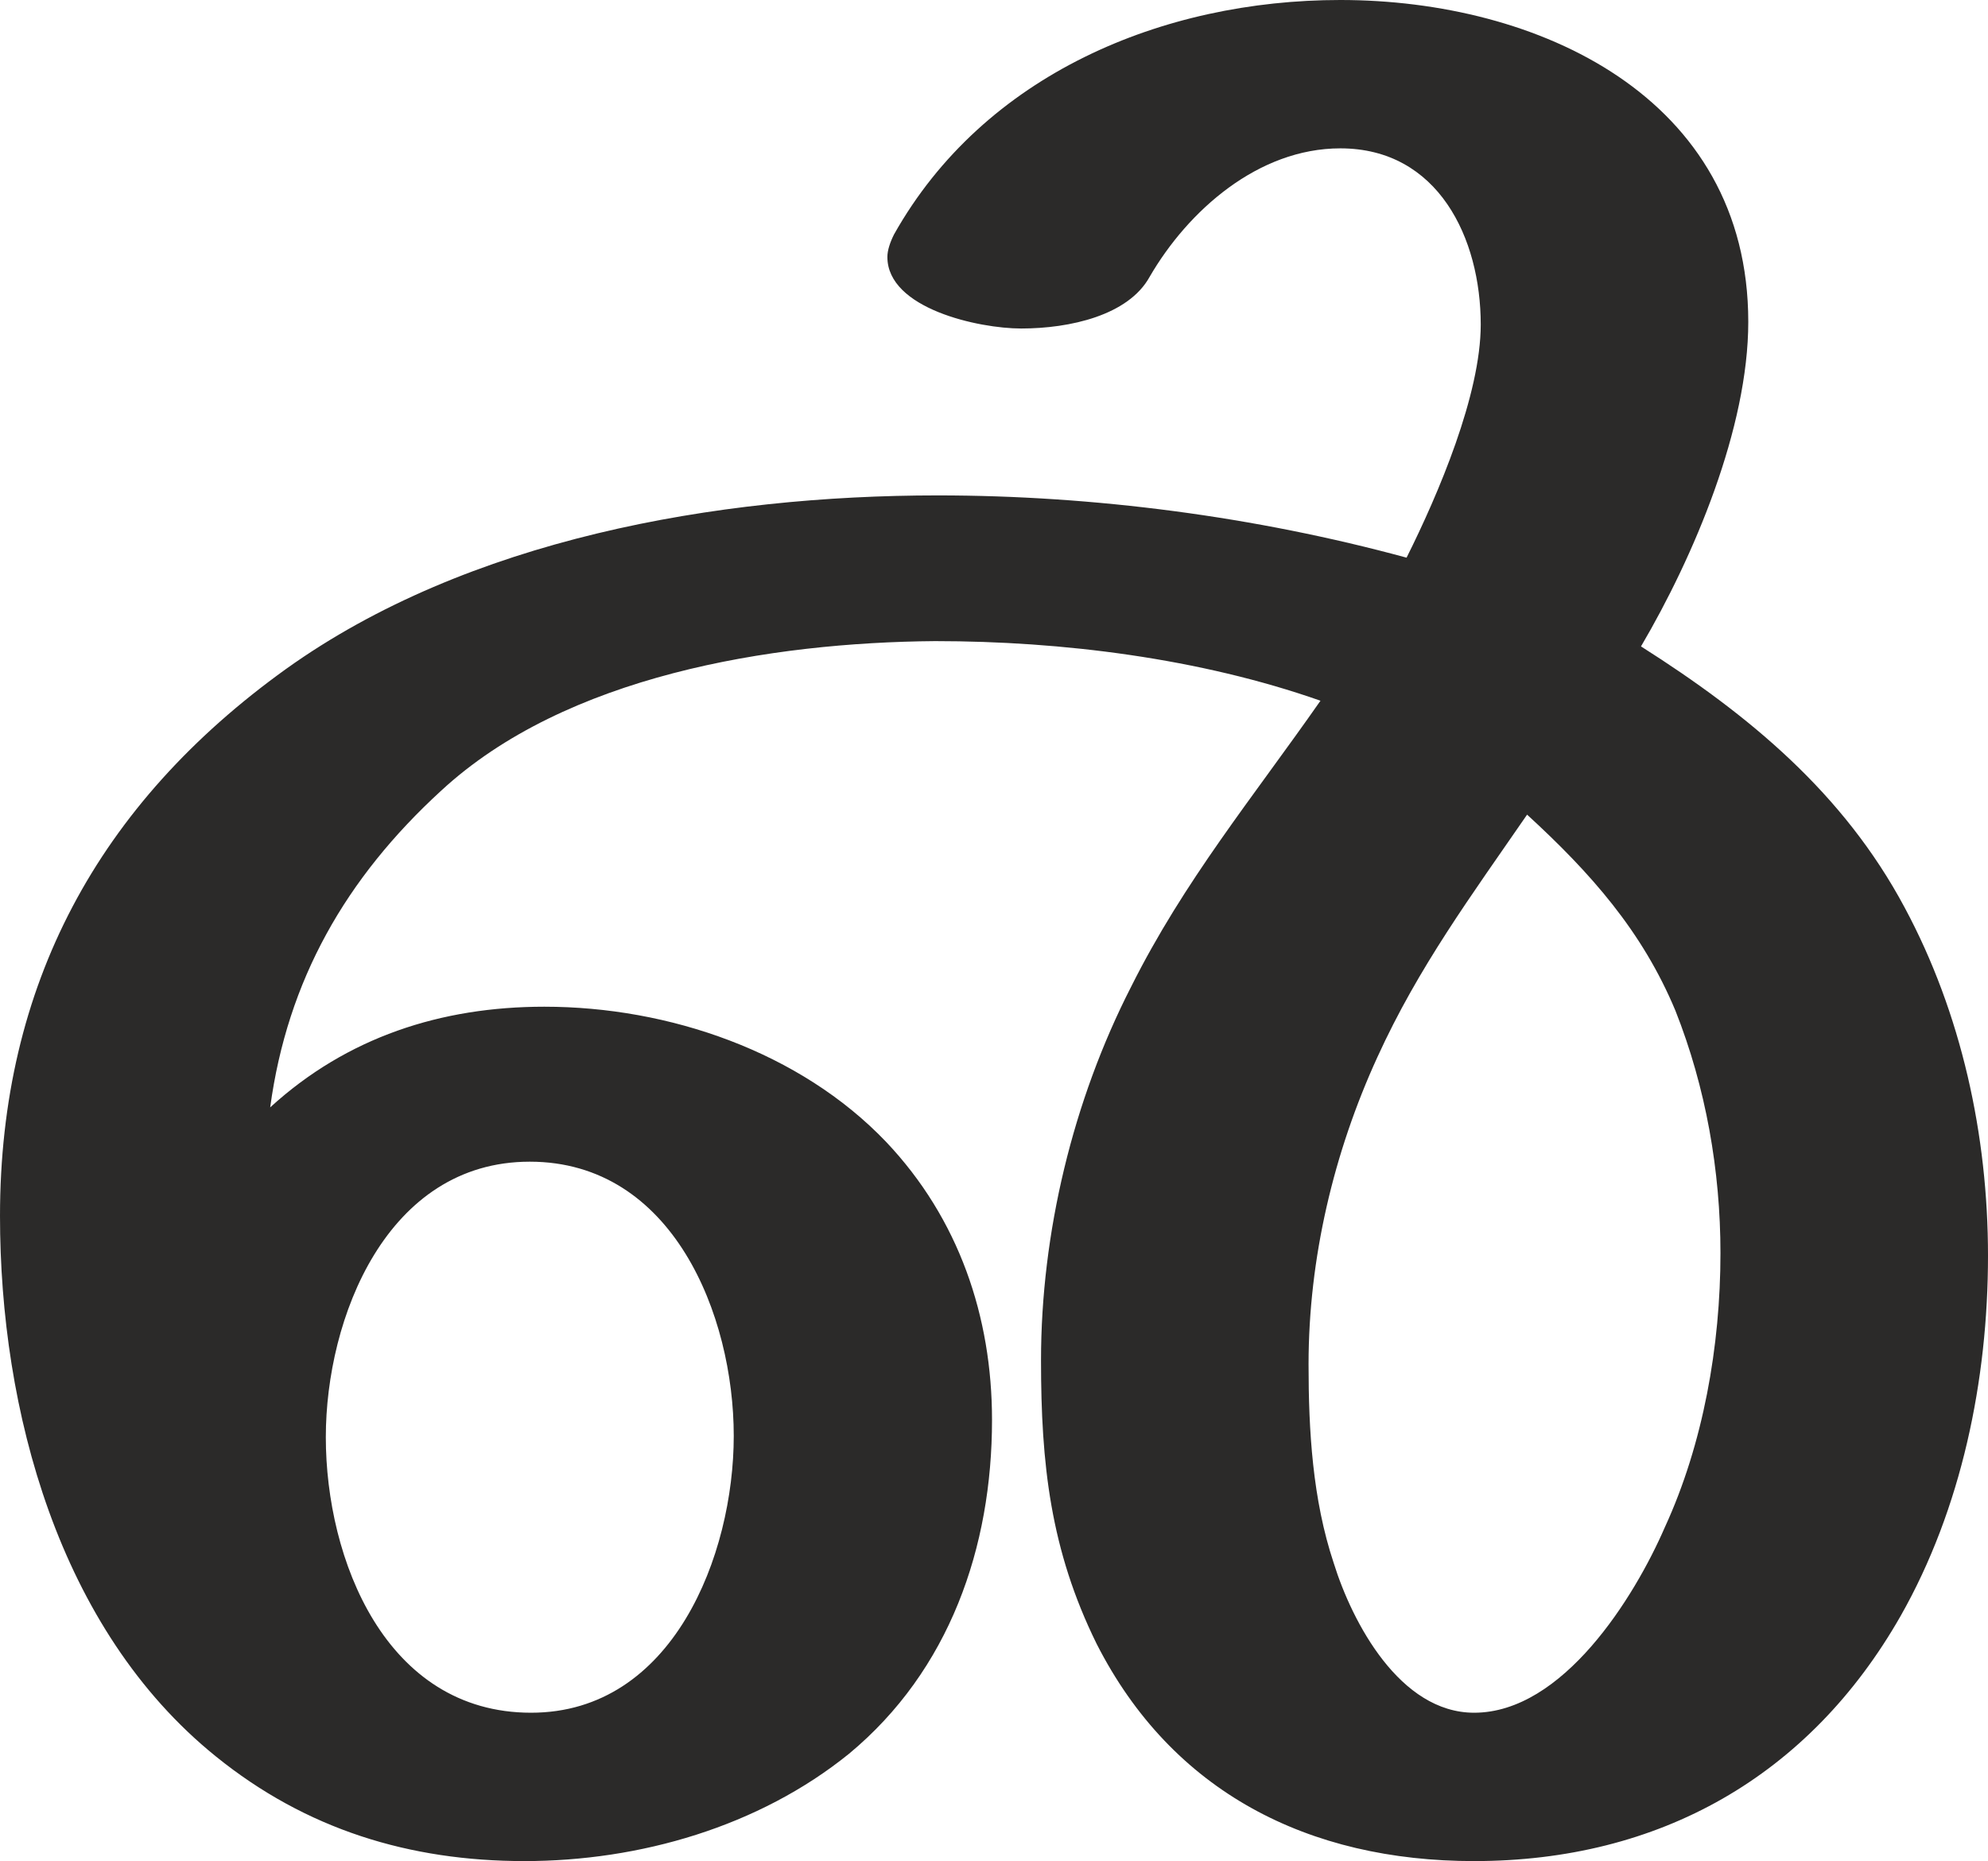 <?xml version="1.0" encoding="UTF-8"?>
<!DOCTYPE svg PUBLIC "-//W3C//DTD SVG 1.1//EN" "http://www.w3.org/Graphics/SVG/1.1/DTD/svg11.dtd">
<!-- Creator: CorelDRAW X8 -->
<svg xmlns="http://www.w3.org/2000/svg" xml:space="preserve" width="1501px" height="1405px" version="1.1" style="shape-rendering:geometricPrecision; text-rendering:geometricPrecision; image-rendering:optimizeQuality; fill-rule:evenodd; clip-rule:evenodd"
viewBox="0 0 1501 1405"
 xmlns:xlink="http://www.w3.org/1999/xlink">
 <defs>
  <style type="text/css">
   <![CDATA[
    .fil0 {fill:#2B2A29;fill-rule:nonzero}
   ]]>
  </style>
 </defs>
 <g id="Layer_x0020_1">
  <path class="fil0" d="M1113 1405c140,0 253,-64 322,-185 46,-81 66,-178 66,-272 0,-91 -20,-183 -63,-263 -46,-86 -117,-145 -199,-197 40,-68 81,-165 81,-245 0,-170 -159,-243 -308,-243 -134,0 -269,56 -337,177 -3,6 -5,12 -5,17 0,39 69,54 101,54 37,0 81,-10 97,-39 29,-50 82,-97 144,-97 74,0 106,68 106,133 0,53 -32,128 -56,176 -114,-31 -236,-47 -354,-47 -167,0 -355,33 -492,131 -142,102 -216,239 -216,413 0,146 44,312 163,408 68,55 146,79 233,79 87,0 177,-26 245,-81 76,-63 108,-156 108,-252 0,-78 -25,-152 -80,-210 -65,-68 -164,-102 -258,-102 -78,0 -149,23 -207,76 13,-96 57,-173 129,-239 94,-87 249,-112 373,-113 96,0 200,13 291,45 -51,73 -103,136 -143,216 -44,86 -68,186 -68,282 0,78 7,143 42,214 57,112 160,164 285,164zm0 -112c-56,0 -92,-68 -106,-113 -16,-48 -19,-100 -19,-150 0,-80 19,-160 52,-232 31,-68 71,-122 113,-183 48,44 87,88 112,148 23,58 34,121 34,183 0,70 -13,144 -42,207 -23,53 -77,140 -144,140zm-712 0c-110,0 -155,-116 -155,-208 0,-90 46,-208 154,-208 108,0 154,116 154,207 0,90 -46,209 -153,209z"/>
 </g>
</svg>

